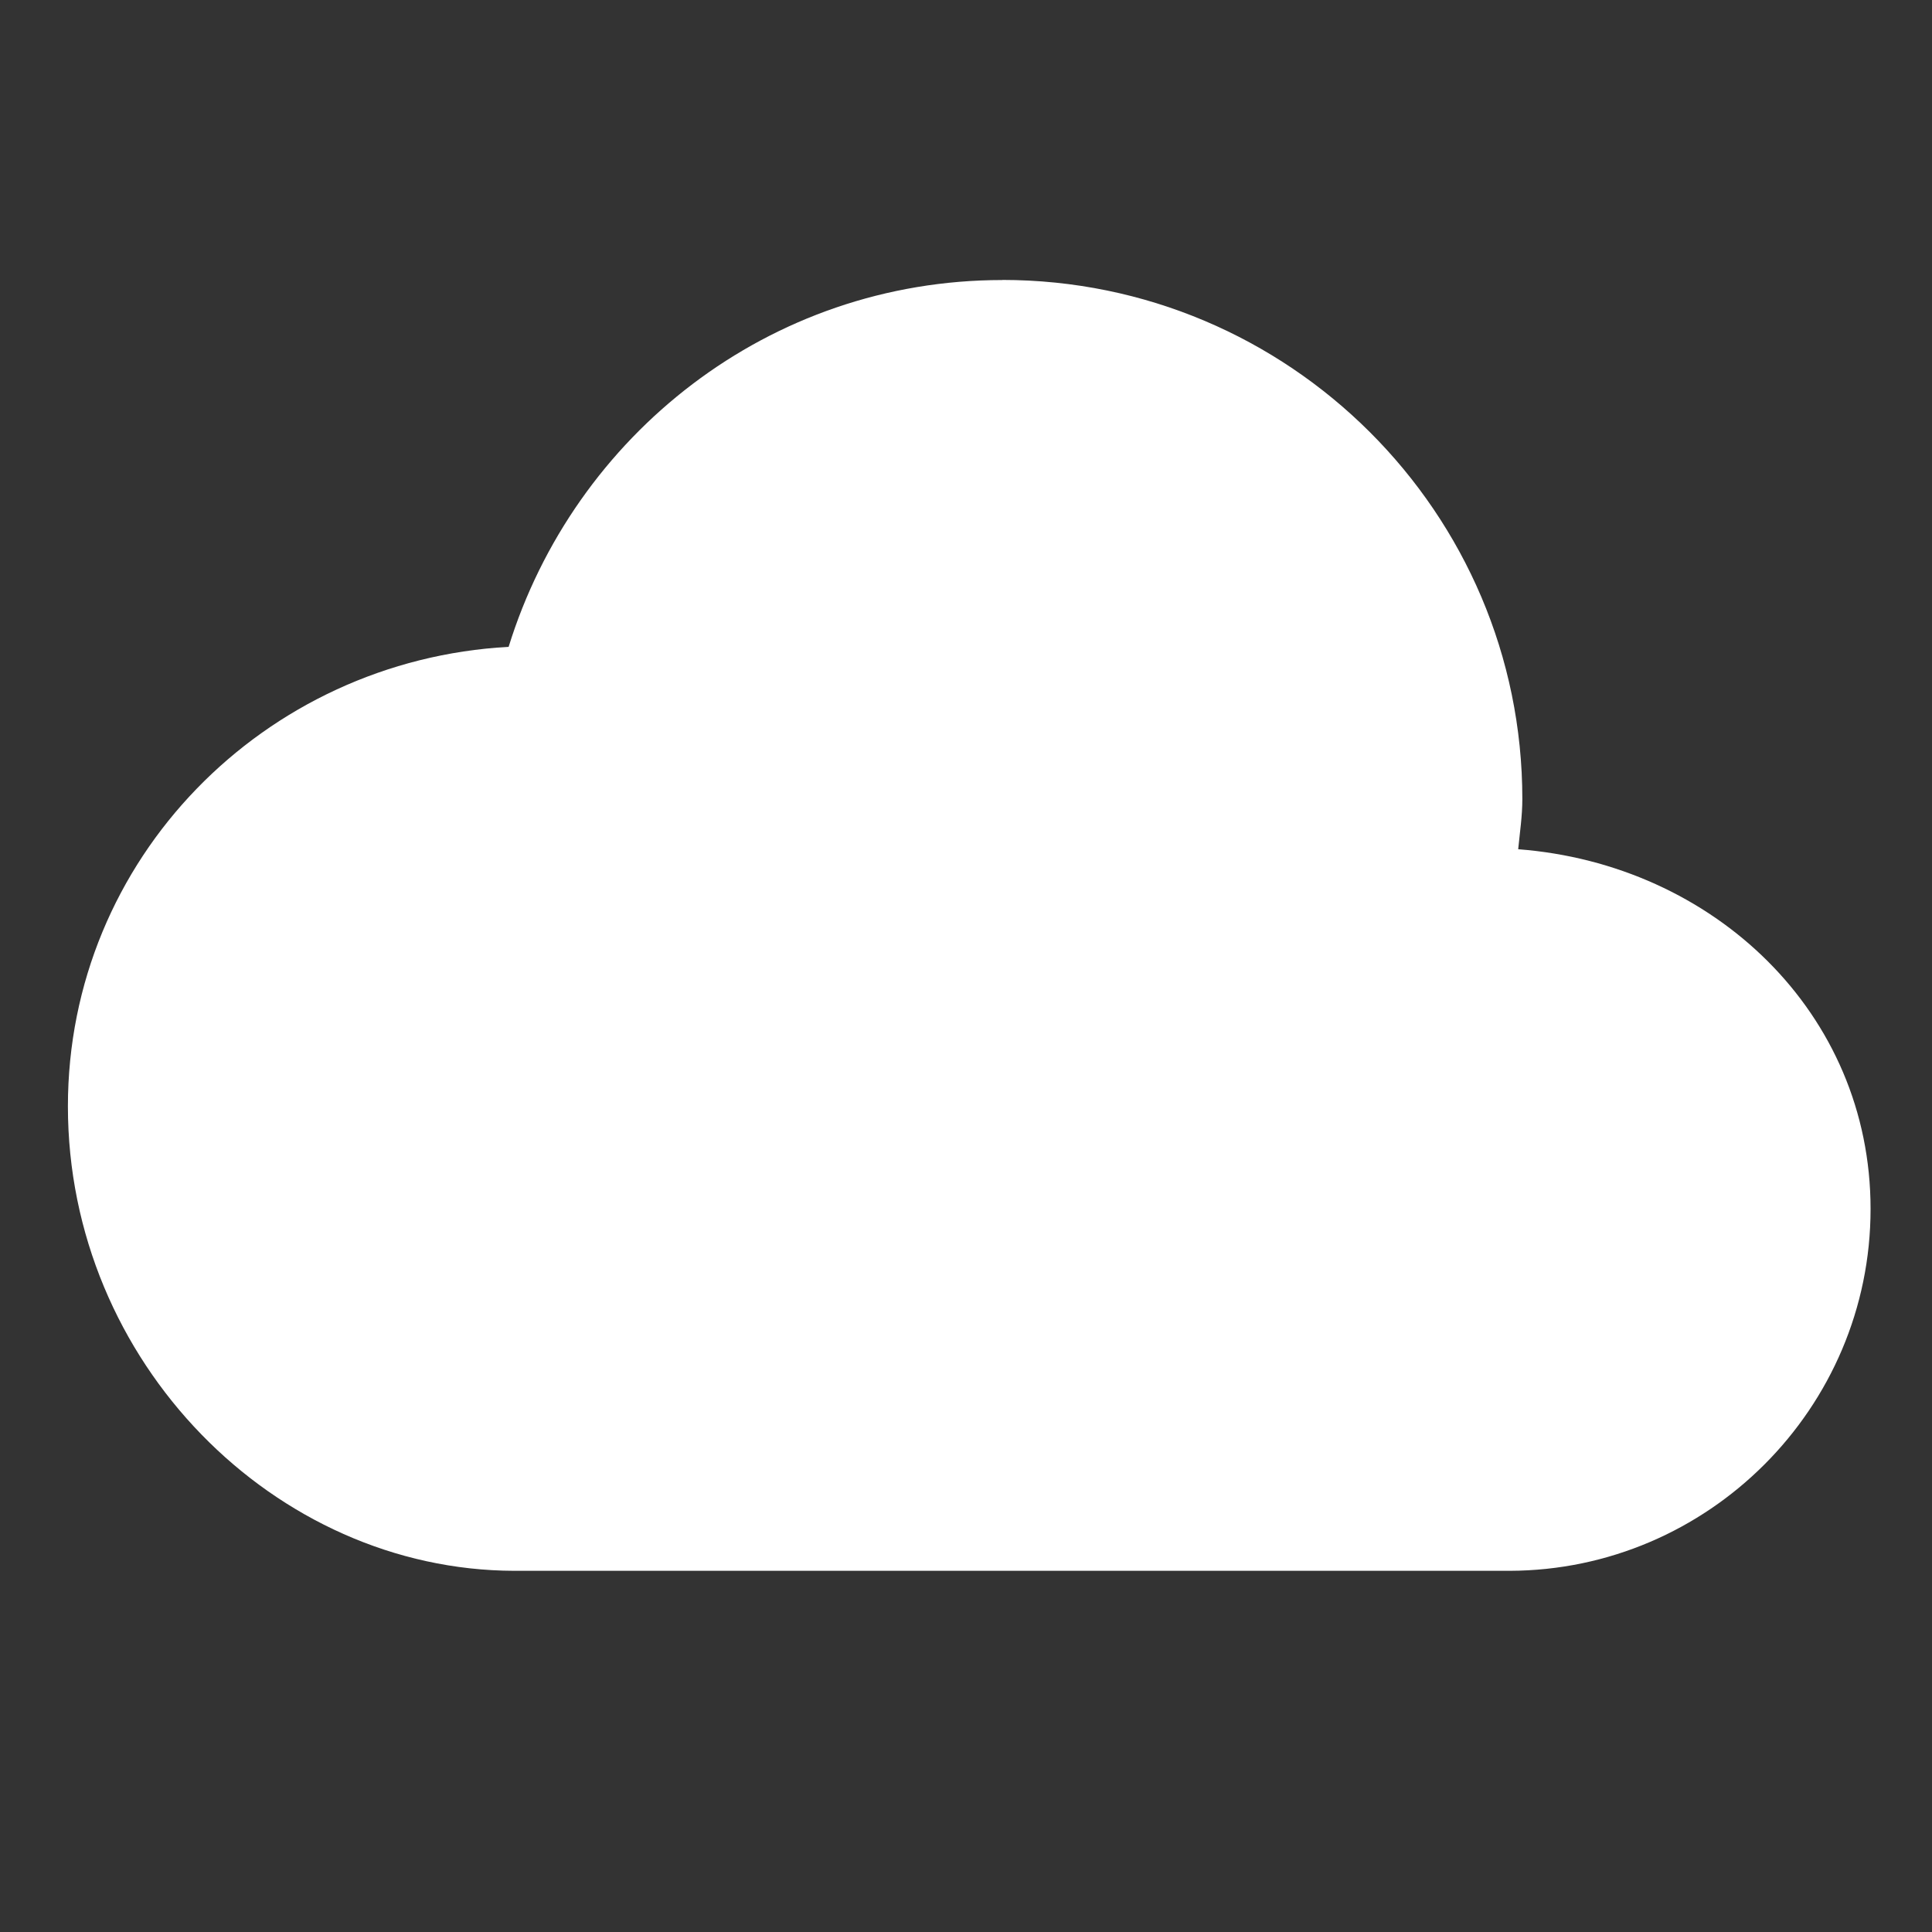 <?xml version="1.0" encoding="UTF-8" standalone="no"?>
<svg
   width="700pt"
   height="700pt"
   version="1.1"
   viewBox="0 0 700 700"
   id="svg16"
   sodipodi:docname="cloud.svg"
   inkscape:version="1.2.2 (732a01da63, 2022-12-09)"
   xmlns:inkscape="http://www.inkscape.org/namespaces/inkscape"
   xmlns:sodipodi="http://sodipodi.sourceforge.net/DTD/sodipodi-0.dtd"
   xmlns="http://www.w3.org/2000/svg"
   xmlns:svg="http://www.w3.org/2000/svg"
   xmlns:rdf="http://www.w3.org/1999/02/22-rdf-syntax-ns#"
   xmlns:cc="http://creativecommons.org/ns#"
   xmlns:dc="http://purl.org/dc/elements/1.1/">
  <rect x="0" y="0" width="700" height="700" fill="#333333" stroke="none"/>
  <defs
     id="defs20" />
  <sodipodi:namedview
     pagecolor="#3e3532"
     bordercolor="#666666"
     borderopacity="1"
     objecttolerance="10"
     gridtolerance="10"
     guidetolerance="10"
     inkscape:pageopacity="0"
     inkscape:pageshadow="2"
     inkscape:window-width="3840"
     inkscape:window-height="2054"
     id="namedview18"
     showgrid="false"
     inkscape:zoom="1.2758227"
     inkscape:cx="481.65001"
     inkscape:cy="524.36755"
     inkscape:window-x="2549"
     inkscape:window-y="-11"
     inkscape:window-maximized="1"
     inkscape:current-layer="svg16"
     inkscape:showpageshadow="2"
     inkscape:pagecheckerboard="0"
     inkscape:deskcolor="#3e3532"
     inkscape:document-units="pt" />
  <path
     d="m 363.141,101.465 c -84.486,0 -155.083,56.165 -178.858,132.898 -88.559,4.865 -159.68,76.811 -159.68,166.474 0,92.752 74.992,168.104 161.735,168.297 h 0.041 0.041 360.561 c 71.868,-0.198 130.761,-58.894 130.761,-131.116 0,-70.958 -56.798,-124.909 -127.673,-130.326 0.593,-6.052 1.503,-11.985 1.503,-18.195 0,-103.746 -84.525,-188.072 -188.426,-188.072 z"
     id="path136"
     style="stroke-width:10.126;fill:#ffffff" />
</svg>
